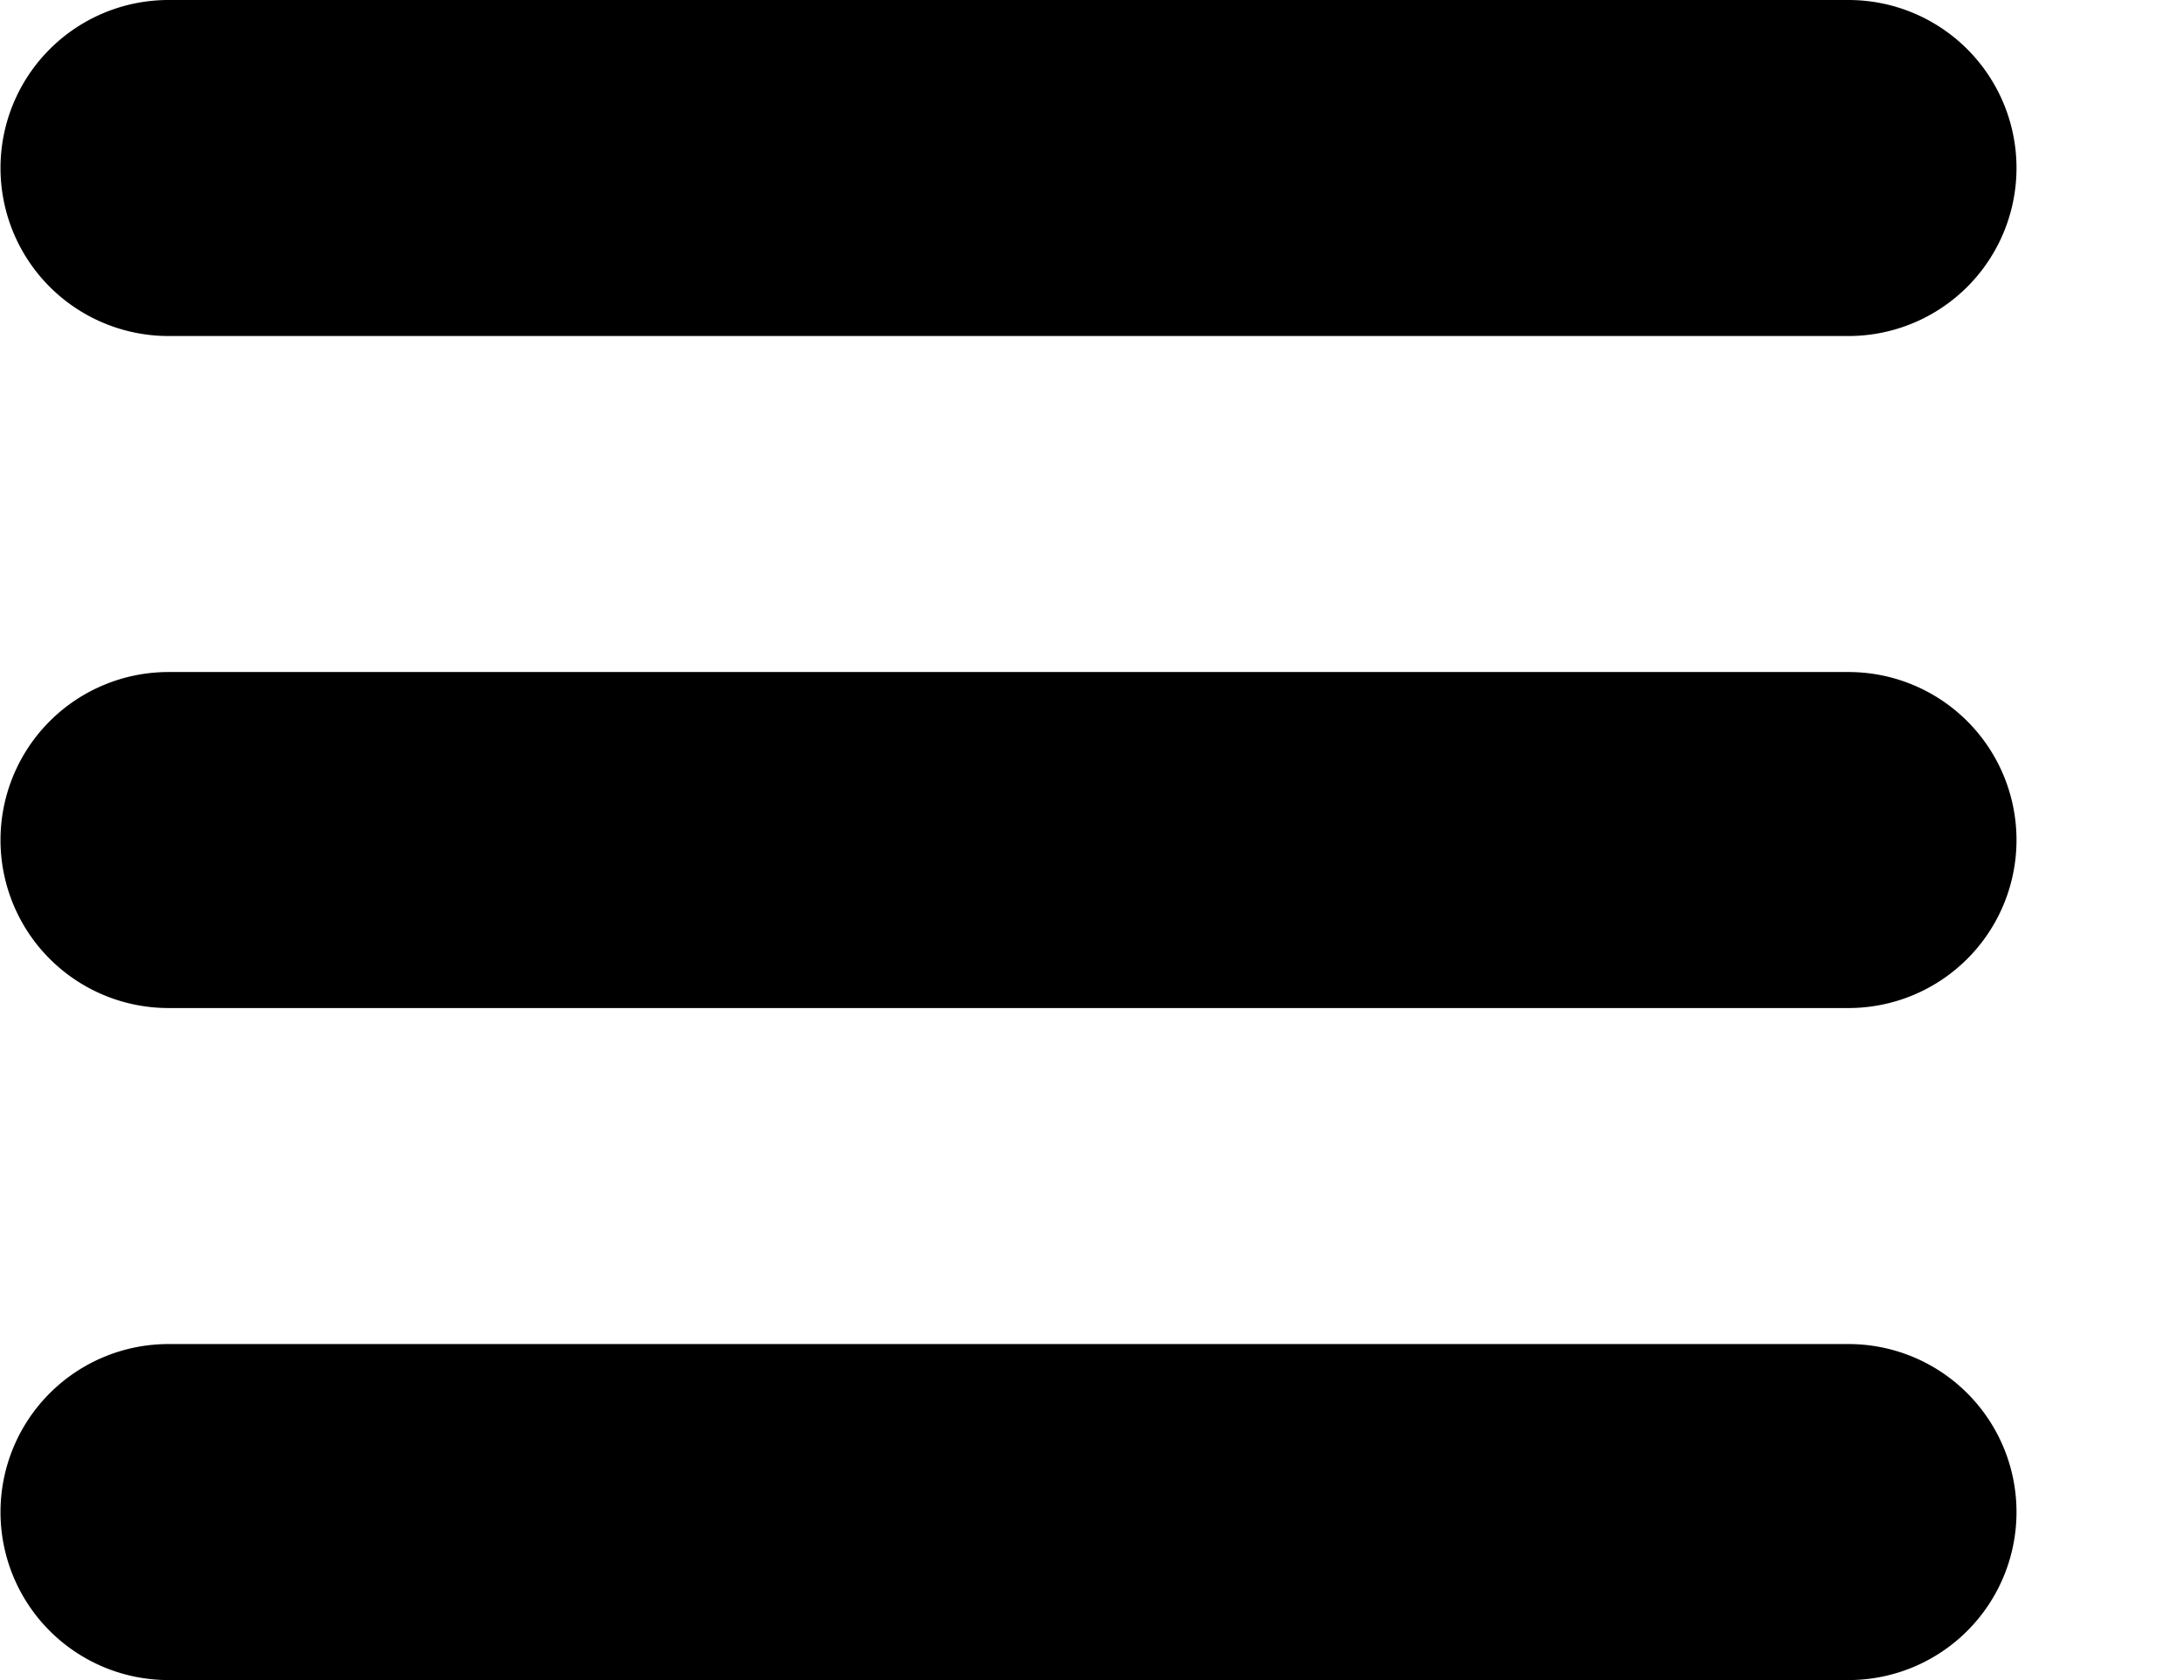<svg viewBox="0 0 13 10" xmlns="http://www.w3.org/2000/svg"><path d="M.003 9a1 1 0 0 1 1-1h10a1 1 0 1 1 0 2h-10a1 1 0 0 1-1-1zm0-4a1 1 0 0 1 1-1h10a1 1 0 1 1 0 2h-10a1 1 0 0 1-1-1zm0-4a1 1 0 0 1 1-1h10a1 1 0 1 1 0 2h-10a1 1 0 0 1-1-1z"/></svg>